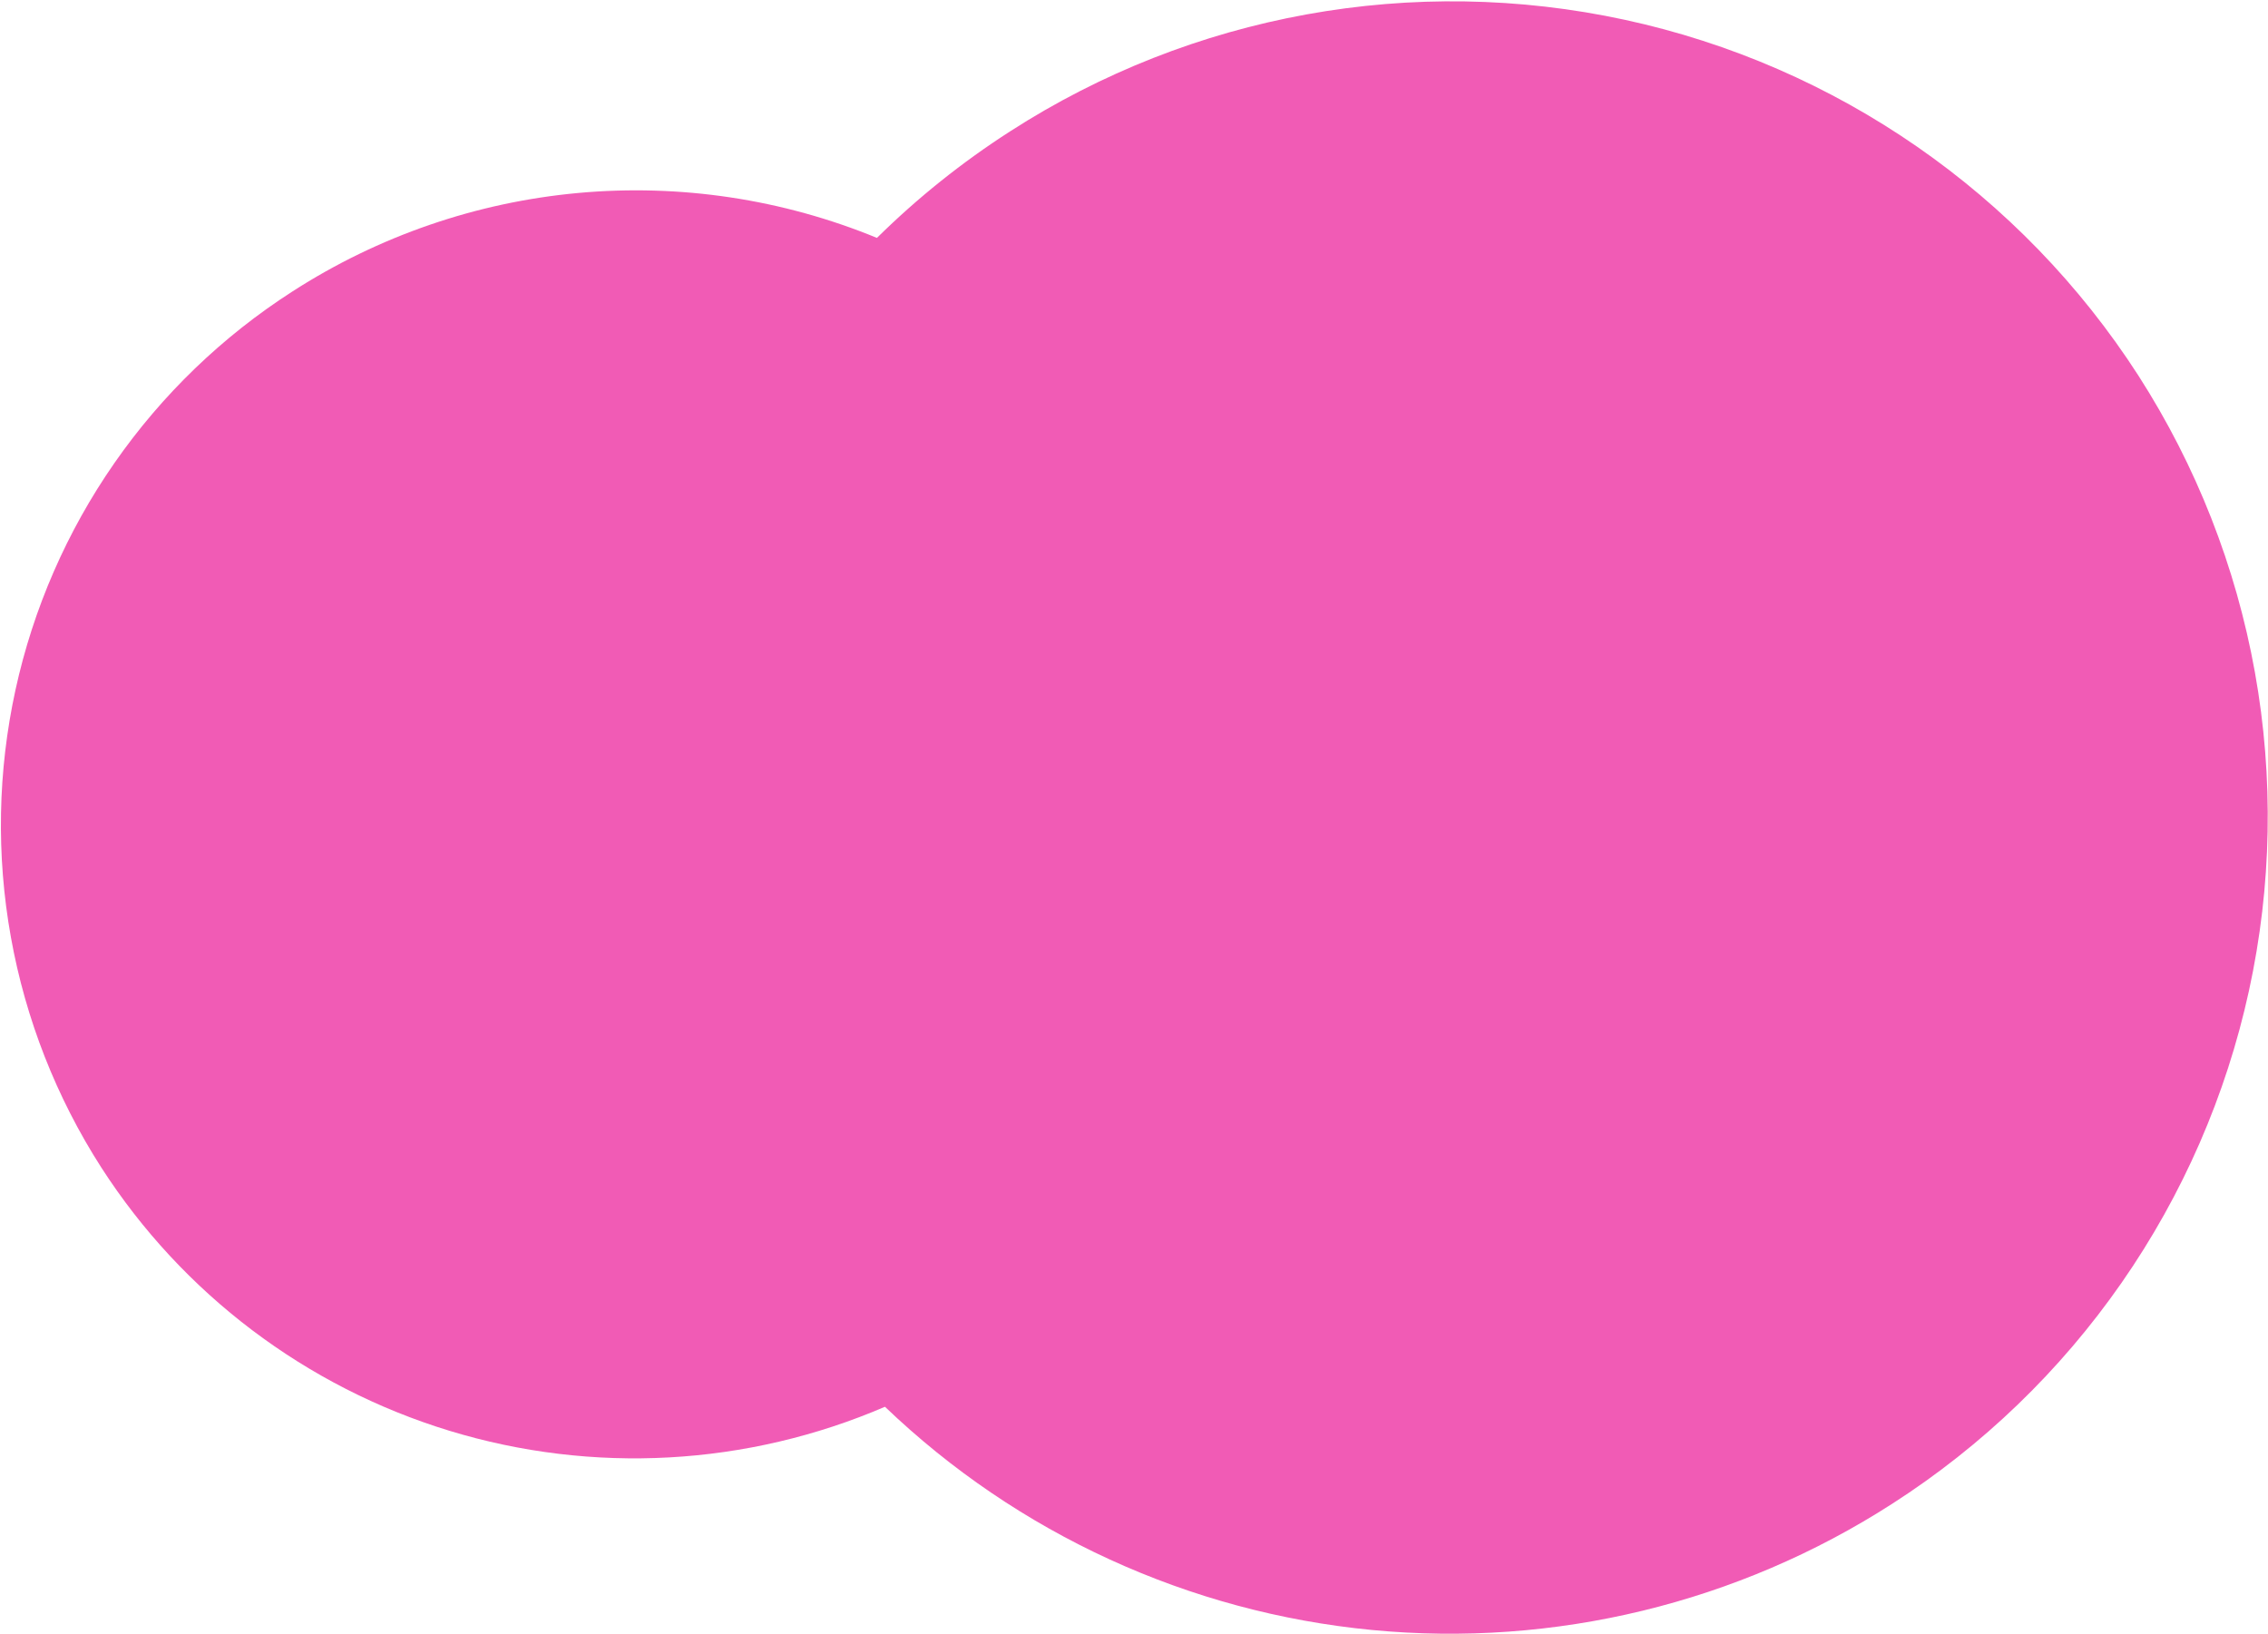 <svg width="1702" height="1226" viewBox="0 0 1702 1226" fill="none" xmlns="http://www.w3.org/2000/svg">
<path d="M658.094 178.511C688.543 148.468 722.036 121.676 758.032 98.567C894.632 10.592 1060.58 -19.515 1219.38 14.866C1378.18 49.248 1516.82 145.303 1604.79 281.901C1648.24 349.612 1677.93 425.217 1692.16 504.401C1706.39 583.584 1704.88 664.795 1687.72 743.396C1670.57 821.998 1638.1 896.45 1592.17 962.503C1546.24 1028.56 1487.75 1084.91 1420.04 1128.36C1304.18 1202.93 1166.59 1236.3 1029.45 1223.1C892.313 1209.9 763.614 1150.9 664.107 1055.61C560.69 1100.09 444.852 1106.47 337.18 1073.6C229.509 1040.73 136.978 970.752 76.032 876.099C42.286 823.508 19.23 764.785 8.179 703.282C-2.872 641.78 -1.701 578.704 11.625 517.654C24.951 456.604 50.171 398.777 85.846 347.474C121.52 296.172 166.95 252.398 219.541 218.652C284 177.126 357.538 151.791 433.895 144.802C510.252 137.813 587.168 149.377 658.094 178.511Z" fill="#F15BB5"/>
</svg>
